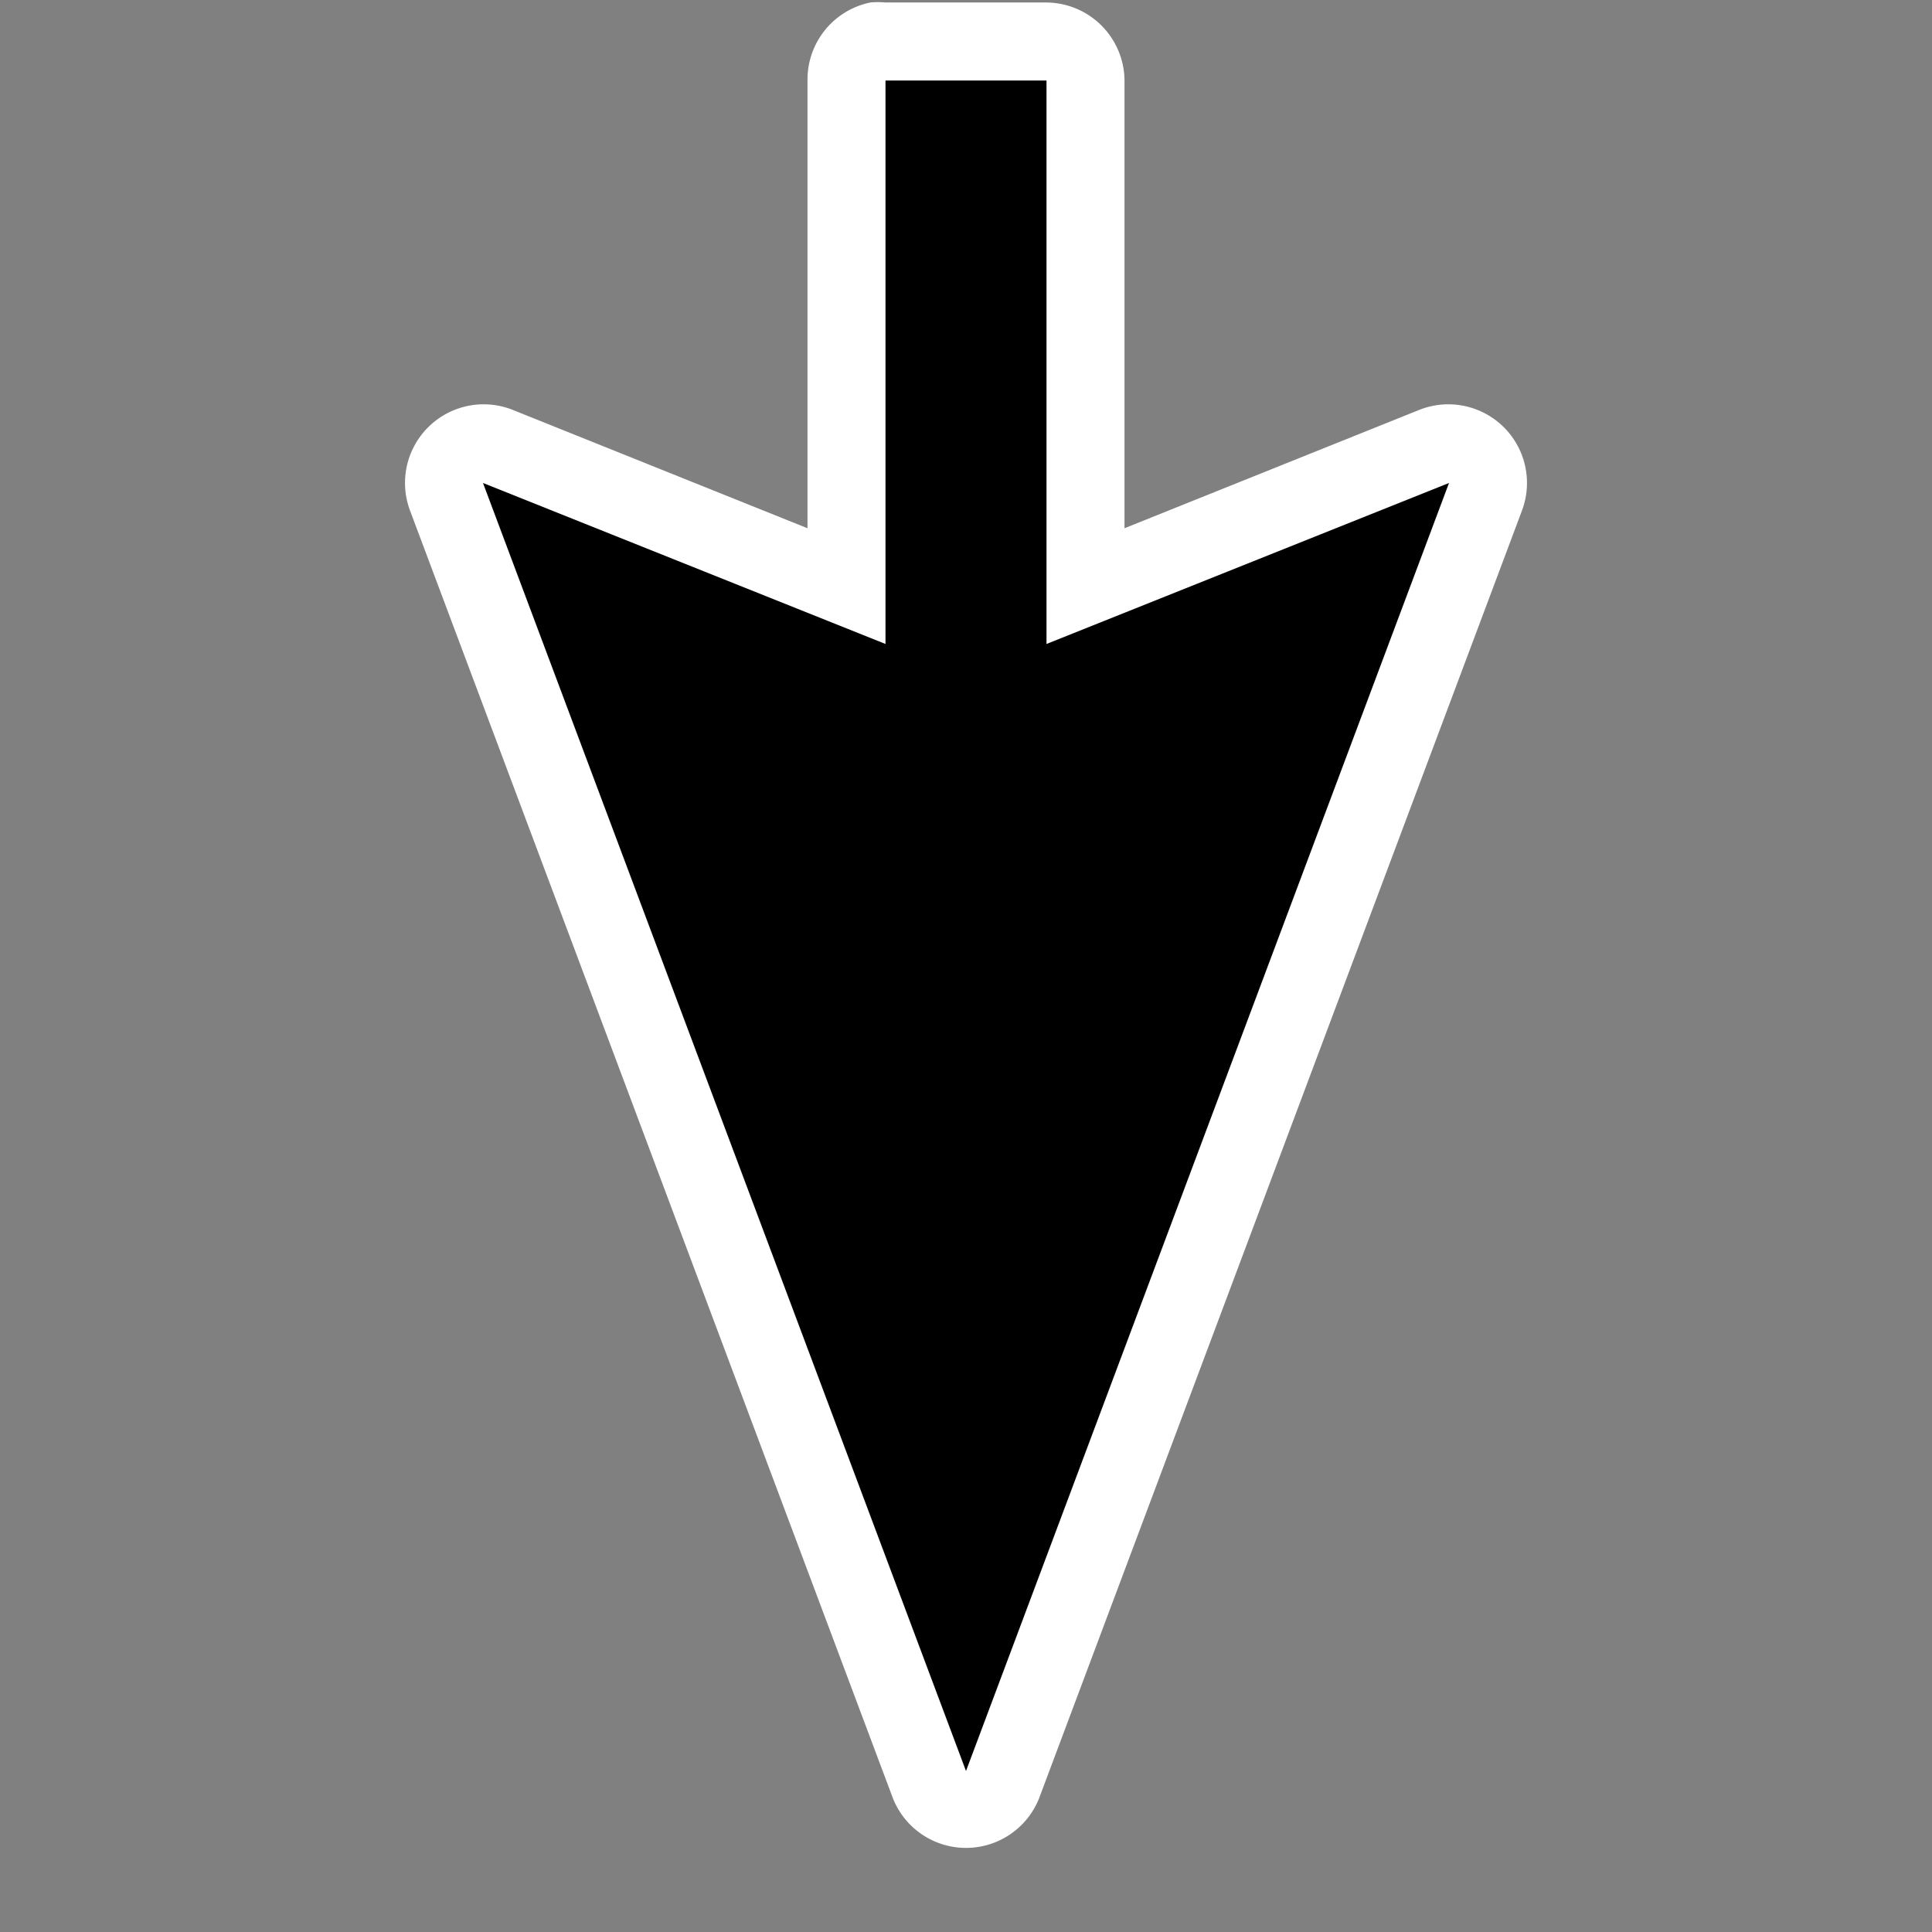 <?xml version="1.0" encoding="UTF-8" standalone="no"?>
<svg
   xmlns:dc="http://purl.org/dc/elements/1.1/"
   xmlns:cc="http://creativecommons.org/ns#"
   xmlns:rdf="http://www.w3.org/1999/02/22-rdf-syntax-ns#"
   xmlns:svg="http://www.w3.org/2000/svg"
   xmlns="http://www.w3.org/2000/svg"
   xmlns:sodipodi="http://sodipodi.sourceforge.net/DTD/sodipodi-0.dtd"
   xmlns:inkscape="http://www.inkscape.org/namespaces/inkscape"
   id="pt_down"
   width="24"
   height="24"
   version="1.1"
   inkscape:version="0.48.3.1 r9886"
   sodipodi:docname="pt_down.svg">
  <rect width="100%" height="100%" fill="#808080" stroke="none"/>
  <defs
     id="defs13" />
  <sodipodi:namedview
     pagecolor="#ffffff"
     bordercolor="#666666"
     borderopacity="1"
     objecttolerance="10"
     gridtolerance="10"
     guidetolerance="10"
     inkscape:pageopacity="0"
     inkscape:pageshadow="2"
     inkscape:window-width="2560"
     inkscape:window-height="1524"
     id="namedview11"
     showgrid="true"
     inkscape:zoom="51.166667"
     inkscape:cx="10.006515"
     inkscape:cy="12"
     inkscape:window-x="0"
     inkscape:window-y="34"
     inkscape:window-maximized="1"
     inkscape:current-layer="g7">
    <inkscape:grid
       type="xygrid"
       id="grid2992"
       empspacing="4"
       visible="true"
       enabled="true"
       snapvisiblegridlinesonly="true" />
  </sodipodi:namedview>
  <g
     inkscape:groupmode="layer"
     inkscape:label="Background"
     style="display:none"
     id="g3">
    <path
       style="fill:#6dae48"
       d="M 0,0 0,24 24,24 24,0 z"
       id="path5"
       inkscape:connector-curvature="0" />
  </g>
  <g
     inkscape:groupmode="layer"
     id="layer1"
     inkscape:label="Layer"
     style="display:inline">
    <path
       sodipodi:type="inkscape:offset"
       inkscape:radius="0.97719872"
       inkscape:original="M 11 1 L 11 8 L 6 6 L 12 22 L 18 6 L 13 8 L 13 1 L 11 1 z "
       style="fill:#ffffff;fill-opacity:1;stroke:none"
       id="path3781"
       d="M 10.812,0.031 A 0.977,0.977 0 0 0 10.031,1 l 0,5.562 L 6.375,5.094 a 0.977,0.977 0 0 0 -1.281,1.25 l 6,16 a 0.977,0.977 0 0 0 1.812,0 l 6,-16 A 0.977,0.977 0 0 0 17.625,5.094 L 13.969,6.562 13.969,1 A 0.977,0.977 0 0 0 13,0.031 l -2,0 a 0.977,0.977 0 0 0 -0.188,0 z" />
  </g>
  <g
     inkscape:groupmode="layer"
     inkscape:label="Arrow"
     id="g7"
     style="display:inline">
    <path
       d="M 13,1 13,8 18,6 12,22 6,6 11,8 11,1 z"
       id="path9"
       inkscape:connector-curvature="0" />
  </g>
</svg>
